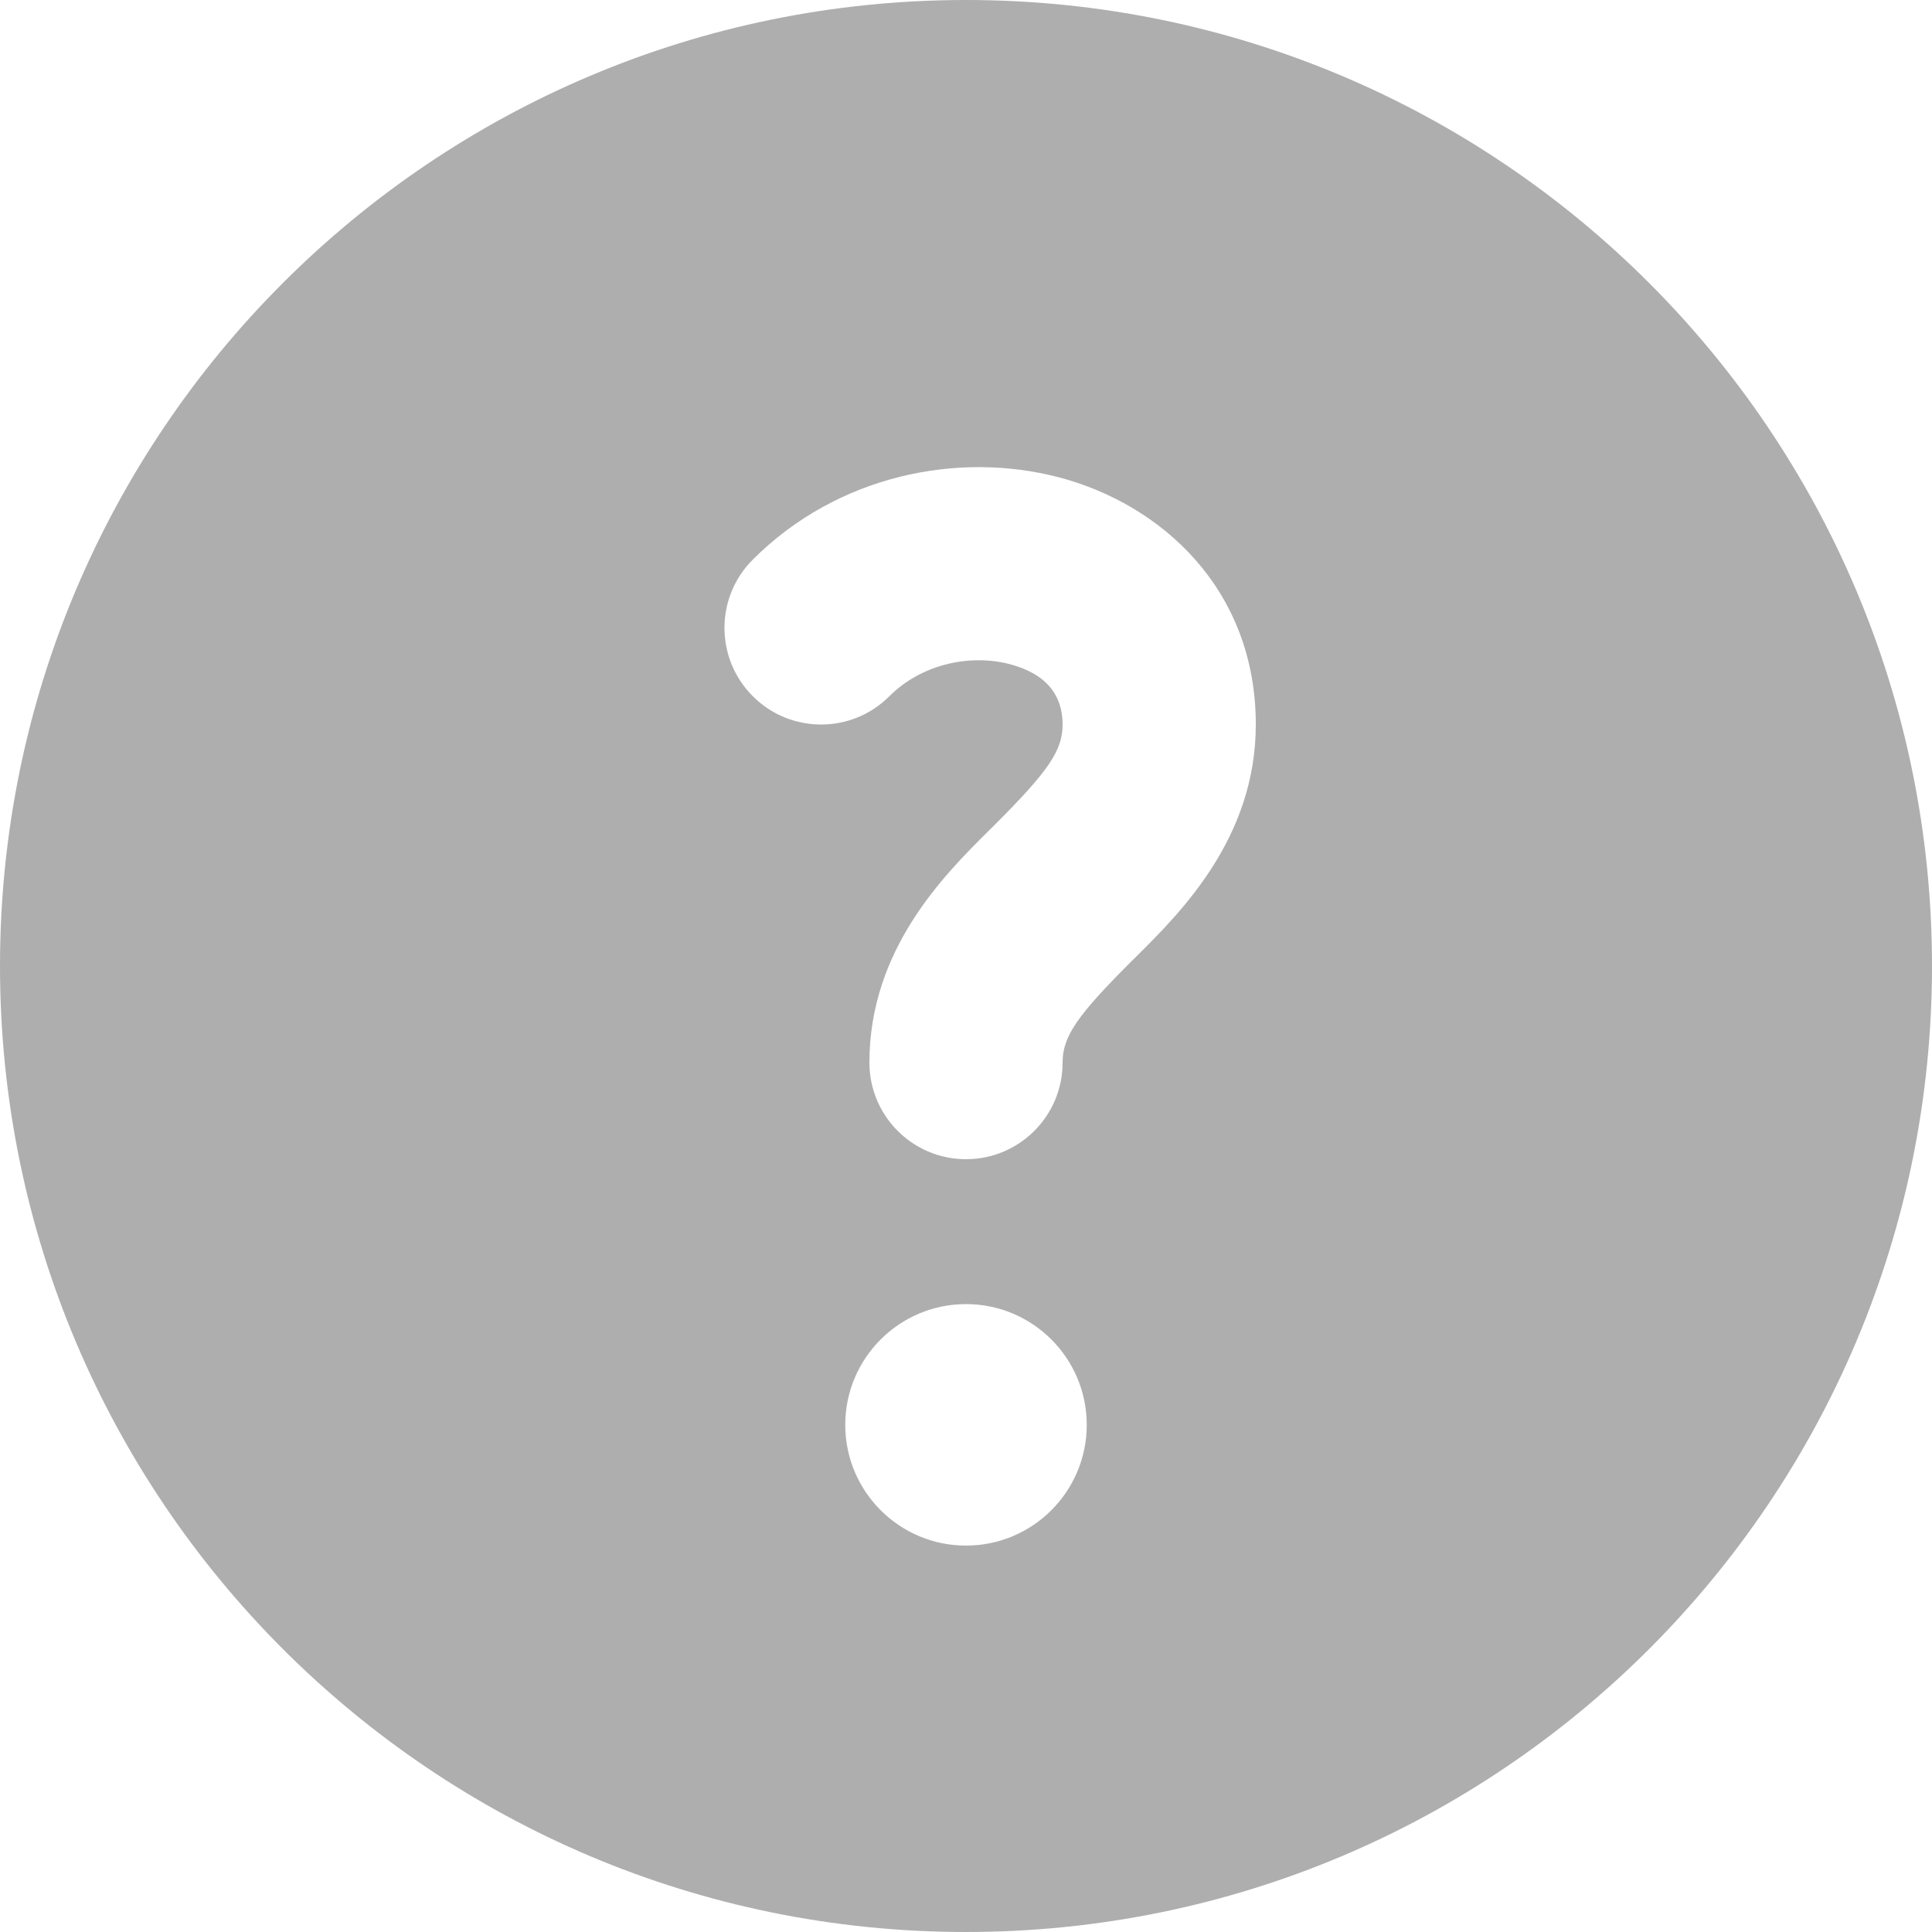 <svg width="20" height="20" viewBox="0 0 20 20" fill="none" xmlns="http://www.w3.org/2000/svg">
<g id="Live area" clip-path="url(#clip0_2201_1247)">
<path id="Vector" fill-rule="evenodd" clip-rule="evenodd" d="M10 20C15.523 20 20 15.523 20 10C20 4.477 15.523 0 10 0C4.477 0 0 4.477 0 10C0 15.523 4.477 20 10 20ZM10.452 6.875C10.04 6.768 9.54 6.874 9.207 7.207C8.817 7.598 8.183 7.598 7.793 7.207C7.402 6.817 7.402 6.183 7.793 5.793C8.672 4.914 9.921 4.67 10.957 4.94C12.022 5.218 13 6.099 13 7.5C13 8.672 12.226 9.441 11.771 9.894L11.707 9.957C11.15 10.514 11 10.729 11 11C11 11.552 10.552 12 10 12C9.448 12 9 11.552 9 11C9 9.828 9.774 9.059 10.229 8.606L10.293 8.543C10.85 7.986 11 7.771 11 7.5C11 7.199 10.834 6.975 10.452 6.875ZM8.75 14.75C8.75 14.06 9.31 13.5 10 13.5C10.69 13.5 11.25 14.06 11.25 14.75C11.25 15.44 10.69 16 10 16C9.31 16 8.75 15.44 8.75 14.75Z" fill="#AEAEAE"/>
</g>
<defs>
<clipPath id="clip0_2201_1247">
<rect width="20" height="20" fill="white"/>
</clipPath>
</defs>
</svg>
